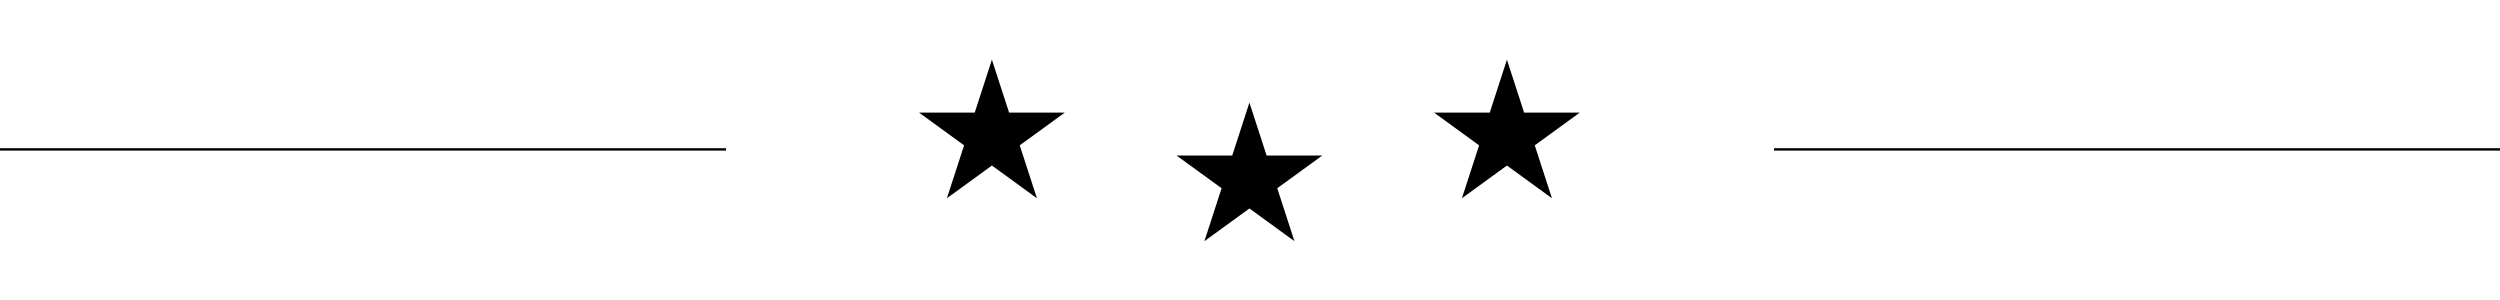 <svg width="250" height="30" viewBox="0 0 2097 153" fill="none" xmlns="http://www.w3.org/2000/svg">
<path d="M832.014 0L845.71 42.15H890.029L854.174 68.2L867.869 110.35L832.014 84.3L796.16 110.35L809.855 68.2L774 42.15H818.319L832.014 0Z" transform="translate(0 4)" fill="black"/>
<path d="M1264.01 0L1277.71 42.15H1322.03L1286.17 68.2L1299.87 110.35L1264.01 84.3L1228.16 110.35L1241.85 68.2L1206 42.15H1250.32L1264.01 0Z" transform="translate(0 4)" fill="black"/>
<path d="M1048.01 36L1061.71 78.15H1106.03L1070.17 104.2L1083.87 146.35L1048.01 120.3L1012.16 146.35L1025.85 104.2L990 78.15H1034.32L1048.01 36Z" transform="translate(0 4)" fill="black"/>
<path d="M1488 72H2097Z" transform="translate(0 4)" fill="black"/>
<path d="M0 72H609Z" transform="translate(0 4)" fill="black"/>
<path d="M832.014 0L832.966 -0.309L832.014 -3.236L831.063 -0.309L832.014 0ZM845.71 42.15L844.759 42.459L844.983 43.15H845.71V42.15ZM890.029 42.15L890.617 42.959L893.107 41.15H890.029V42.15ZM854.174 68.2L853.586 67.391L852.998 67.818L853.223 68.509L854.174 68.2ZM867.869 110.35L867.282 111.159L869.771 112.968L868.82 110.041L867.869 110.35ZM832.014 84.3L832.602 83.491L832.014 83.064L831.427 83.491L832.014 84.3ZM796.16 110.35L795.208 110.041L794.257 112.968L796.747 111.159L796.16 110.35ZM809.855 68.2L810.806 68.509L811.03 67.818L810.443 67.391L809.855 68.2ZM774 42.15V41.15H770.922L773.412 42.959L774 42.15ZM818.319 42.15V43.15H819.046L819.27 42.459L818.319 42.15ZM1264.01 0L1264.97 -0.309L1264.01 -3.236L1263.06 -0.309L1264.01 0ZM1277.71 42.15L1276.76 42.459L1276.98 43.15H1277.71V42.15ZM1322.03 42.15L1322.62 42.959L1325.11 41.15H1322.03V42.15ZM1286.17 68.2L1285.59 67.391L1285 67.818L1285.22 68.509L1286.17 68.2ZM1299.87 110.35L1299.28 111.159L1301.77 112.968L1300.82 110.041L1299.87 110.35ZM1264.01 84.3L1264.6 83.491L1264.01 83.064L1263.43 83.491L1264.01 84.3ZM1228.16 110.35L1227.21 110.041L1226.26 112.968L1228.75 111.159L1228.16 110.35ZM1241.85 68.2L1242.81 68.509L1243.03 67.818L1242.44 67.391L1241.85 68.2ZM1206 42.15V41.15H1202.92L1205.41 42.959L1206 42.15ZM1250.32 42.15V43.15H1251.05L1251.27 42.459L1250.32 42.15ZM1048.01 36L1048.97 35.691L1048.01 32.764L1047.06 35.691L1048.01 36ZM1061.71 78.15L1060.76 78.459L1060.98 79.15H1061.71V78.15ZM1106.03 78.15L1106.62 78.959L1109.11 77.15H1106.03V78.15ZM1070.17 104.2L1069.59 103.391L1069 103.818L1069.22 104.509L1070.17 104.2ZM1083.87 146.35L1083.28 147.159L1085.77 148.968L1084.82 146.041L1083.87 146.35ZM1048.01 120.3L1048.6 119.491L1048.01 119.064L1047.43 119.491L1048.01 120.3ZM1012.16 146.35L1011.21 146.041L1010.26 148.968L1012.75 147.159L1012.16 146.35ZM1025.85 104.2L1026.81 104.509L1027.03 103.818L1026.44 103.391L1025.85 104.2ZM990 78.15V77.15H986.922L989.412 78.959L990 78.15ZM1034.32 78.15V79.15H1035.05L1035.27 78.459L1034.32 78.15ZM831.063 0.309L844.759 42.459L846.661 41.841L832.966 -0.309L831.063 0.309ZM845.71 43.15H890.029V41.15H845.71V43.15ZM889.441 41.341L853.586 67.391L854.762 69.009L890.617 42.959L889.441 41.341ZM853.223 68.509L866.918 110.659L868.82 110.041L855.125 67.891L853.223 68.509ZM868.457 109.541L832.602 83.491L831.427 85.109L867.282 111.159L868.457 109.541ZM831.427 83.491L795.572 109.541L796.747 111.159L832.602 85.109L831.427 83.491ZM797.111 110.659L810.806 68.509L808.904 67.891L795.208 110.041L797.111 110.659ZM810.443 67.391L774.588 41.341L773.412 42.959L809.267 69.009L810.443 67.391ZM774 43.15H818.319V41.15H774V43.15ZM819.27 42.459L832.966 0.309L831.063 -0.309L817.368 41.841L819.27 42.459ZM1263.06 0.309L1276.76 42.459L1278.66 41.841L1264.97 -0.309L1263.06 0.309ZM1277.71 43.15H1322.03V41.15H1277.71V43.15ZM1321.44 41.341L1285.59 67.391L1286.76 69.009L1322.62 42.959L1321.44 41.341ZM1285.22 68.509L1298.92 110.659L1300.82 110.041L1287.13 67.891L1285.22 68.509ZM1300.46 109.541L1264.6 83.491L1263.43 85.109L1299.28 111.159L1300.46 109.541ZM1263.43 83.491L1227.57 109.541L1228.75 111.159L1264.6 85.109L1263.43 83.491ZM1229.11 110.659L1242.81 68.509L1240.9 67.891L1227.21 110.041L1229.11 110.659ZM1242.44 67.391L1206.59 41.341L1205.41 42.959L1241.27 69.009L1242.44 67.391ZM1206 43.15H1250.32V41.15H1206V43.15ZM1251.27 42.459L1264.97 0.309L1263.06 -0.309L1249.37 41.841L1251.27 42.459ZM1047.06 36.309L1060.76 78.459L1062.66 77.841L1048.97 35.691L1047.06 36.309ZM1061.71 79.15H1106.03V77.15H1061.71V79.15ZM1105.44 77.341L1069.59 103.391L1070.76 105.009L1106.62 78.959L1105.44 77.341ZM1069.22 104.509L1082.92 146.659L1084.82 146.041L1071.13 103.891L1069.22 104.509ZM1084.46 145.541L1048.6 119.491L1047.43 121.109L1083.28 147.159L1084.46 145.541ZM1047.43 119.491L1011.57 145.541L1012.75 147.159L1048.6 121.109L1047.43 119.491ZM1013.11 146.659L1026.81 104.509L1024.9 103.891L1011.21 146.041L1013.11 146.659ZM1026.44 103.391L990.588 77.341L989.412 78.959L1025.27 105.009L1026.44 103.391ZM990 79.15H1034.32V77.15H990V79.15ZM1035.27 78.459L1048.97 36.309L1047.06 35.691L1033.37 77.841L1035.27 78.459ZM1488 73H2097V71H1488V73ZM0 73H609V71H0V73Z" transform="translate(0 4)" fill="black"/>
</svg>
